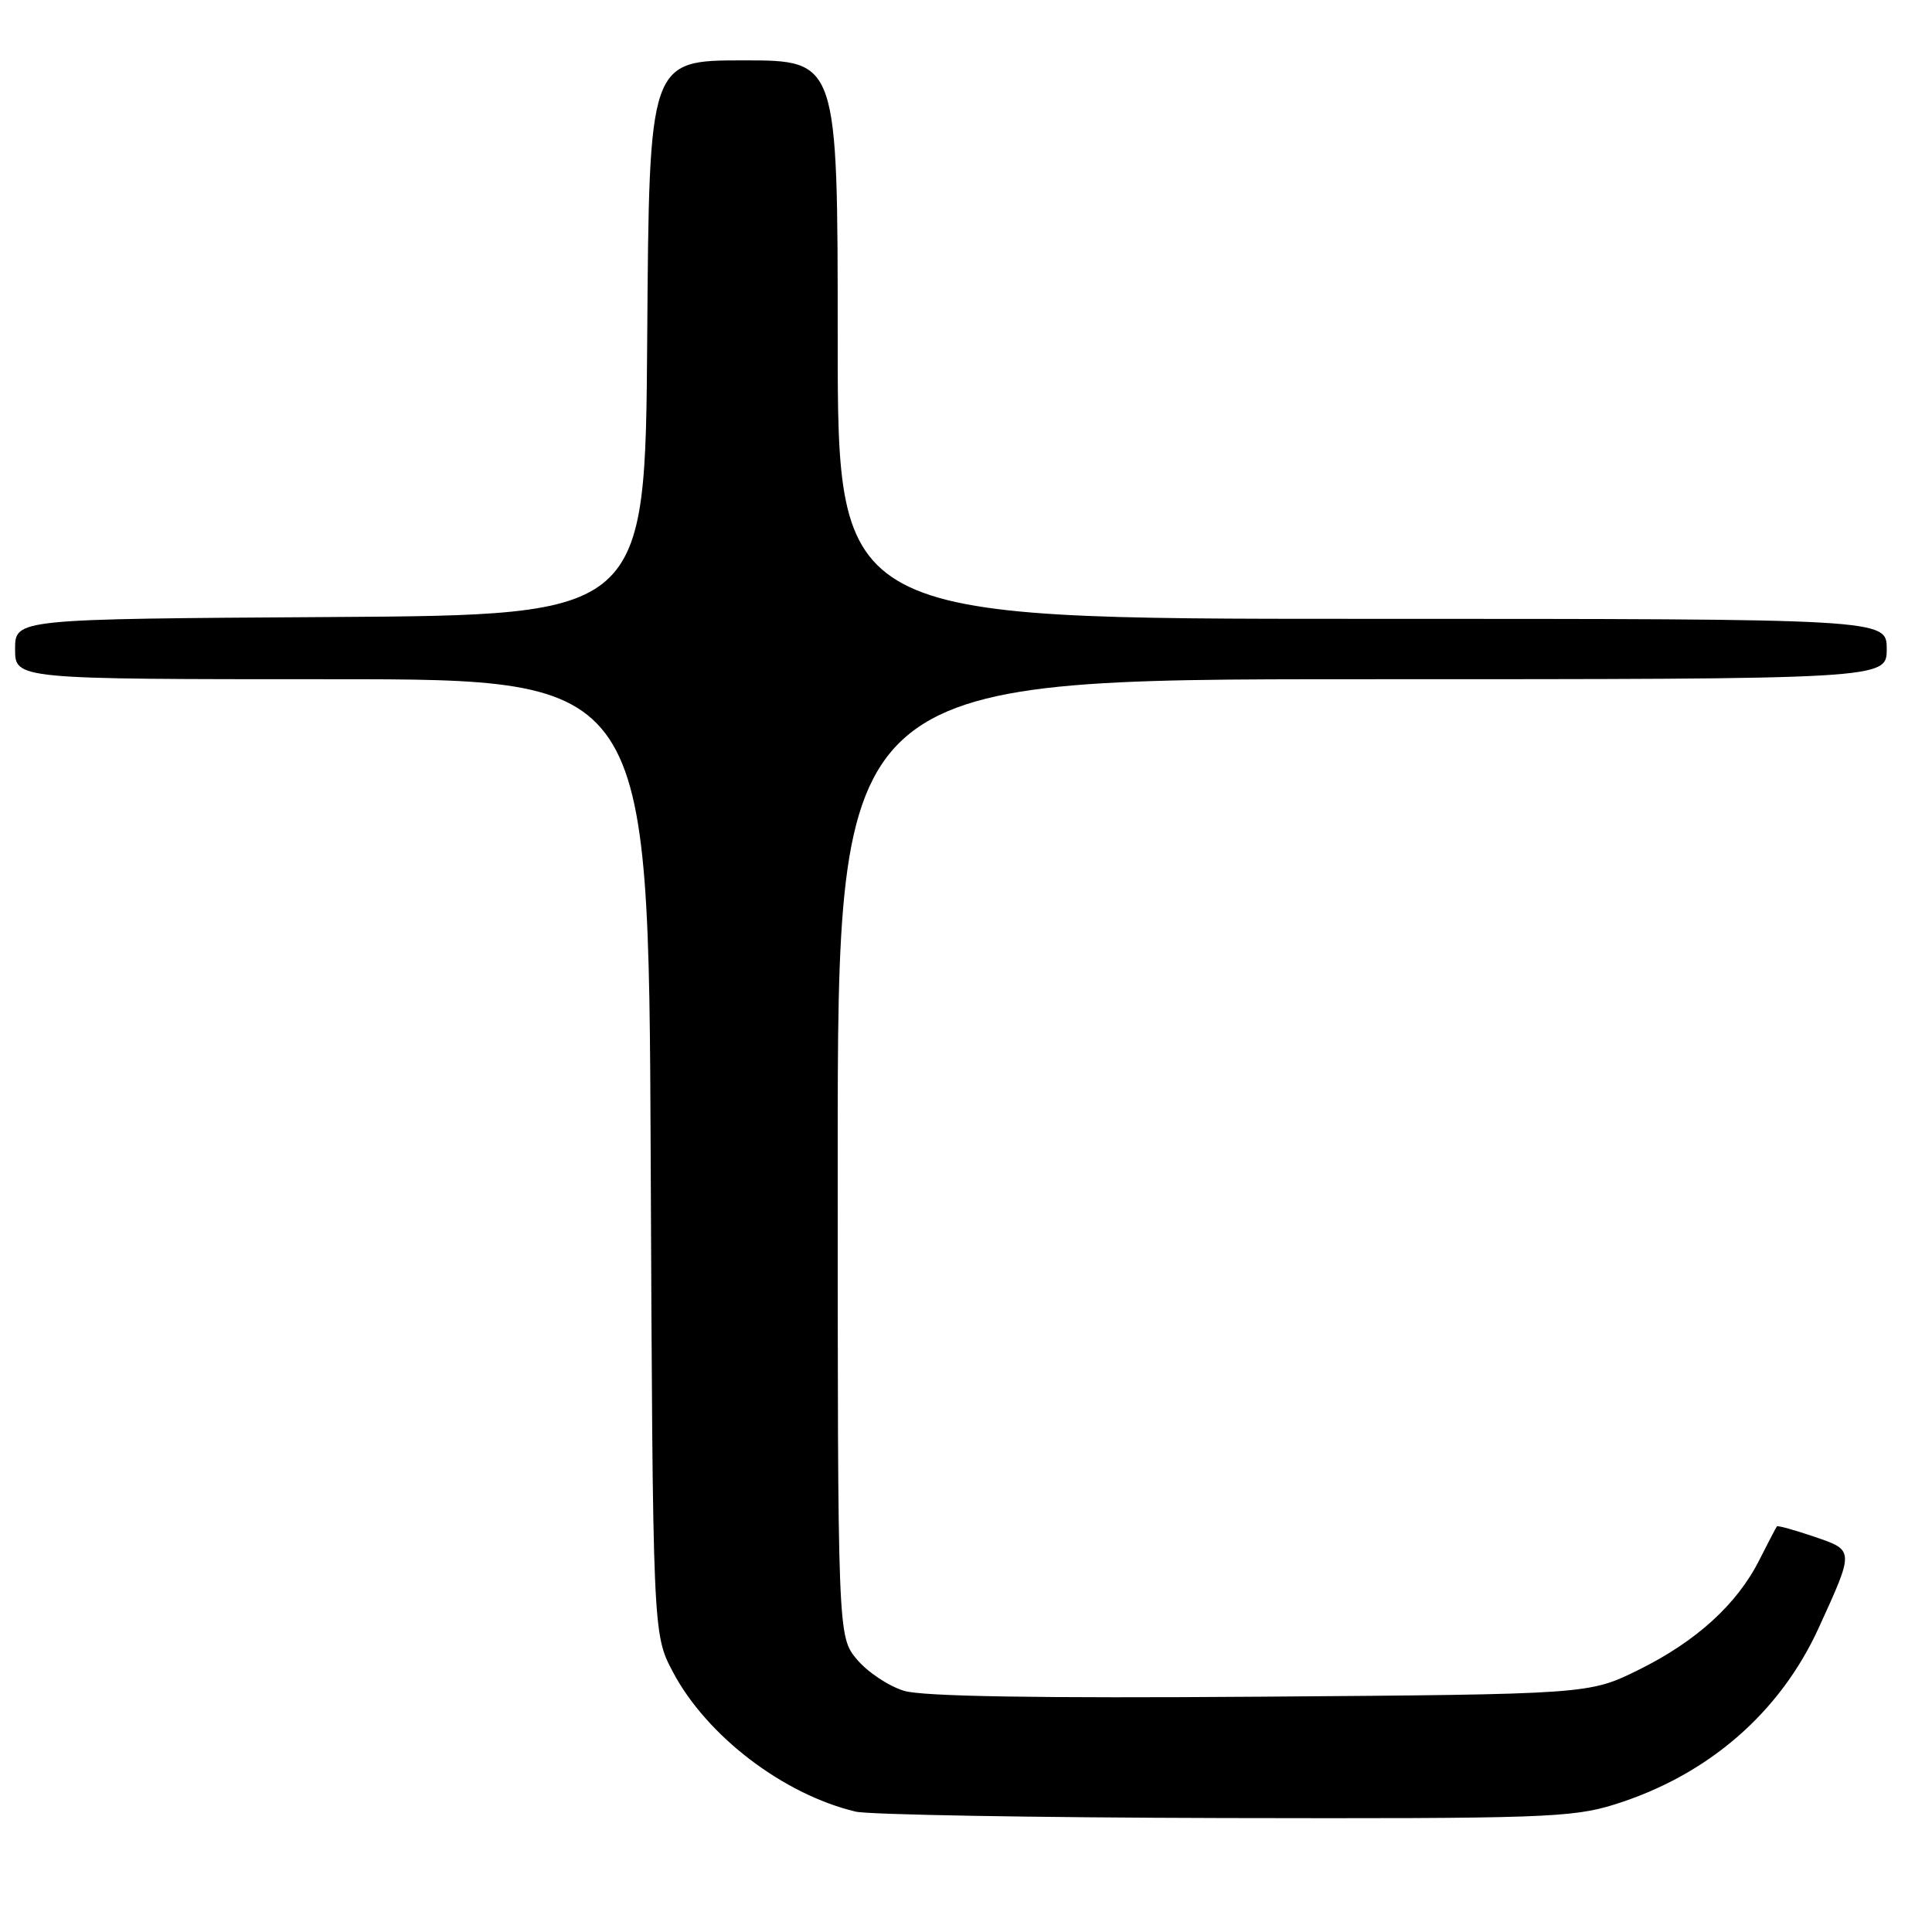 <?xml version="1.0" encoding="UTF-8" standalone="no"?>
<!DOCTYPE svg PUBLIC "-//W3C//DTD SVG 1.1//EN" "http://www.w3.org/Graphics/SVG/1.1/DTD/svg11.dtd" >
<svg xmlns="http://www.w3.org/2000/svg" xmlns:xlink="http://www.w3.org/1999/xlink" version="1.1" viewBox="0 0 256 256">
 <g >
 <path fill="currentColor"
d=" M 213.88 239.12 C 226.26 235.26 235.81 227.02 240.98 215.72 C 245.73 205.32 245.74 205.44 240.36 203.61 C 237.78 202.73 235.57 202.12 235.45 202.25 C 235.34 202.39 234.29 204.39 233.13 206.69 C 230.17 212.58 224.74 217.51 217.09 221.28 C 210.55 224.50 210.55 224.50 167.02 224.82 C 137.65 225.04 122.30 224.79 119.82 224.05 C 117.80 223.45 114.99 221.59 113.57 219.91 C 111.00 216.85 111.00 216.85 111.00 153.42 C 111.00 90.00 111.00 90.00 180.50 90.00 C 250.00 90.00 250.00 90.00 250.00 86.00 C 250.00 82.00 250.00 82.00 180.50 82.00 C 111.00 82.00 111.00 82.00 111.00 45.00 C 111.00 8.00 111.00 8.00 98.51 8.00 C 86.02 8.00 86.02 8.00 85.76 44.75 C 85.50 81.50 85.50 81.50 43.75 81.76 C 2.00 82.02 2.00 82.02 2.00 86.01 C 2.00 90.00 2.00 90.00 43.97 90.00 C 85.94 90.00 85.94 90.00 86.22 153.25 C 86.50 216.50 86.50 216.50 89.16 221.54 C 93.63 230.00 103.77 237.76 113.38 240.05 C 115.10 240.46 137.05 240.84 162.16 240.90 C 204.25 240.99 208.30 240.85 213.88 239.12 Z "/>
</g>
</svg>